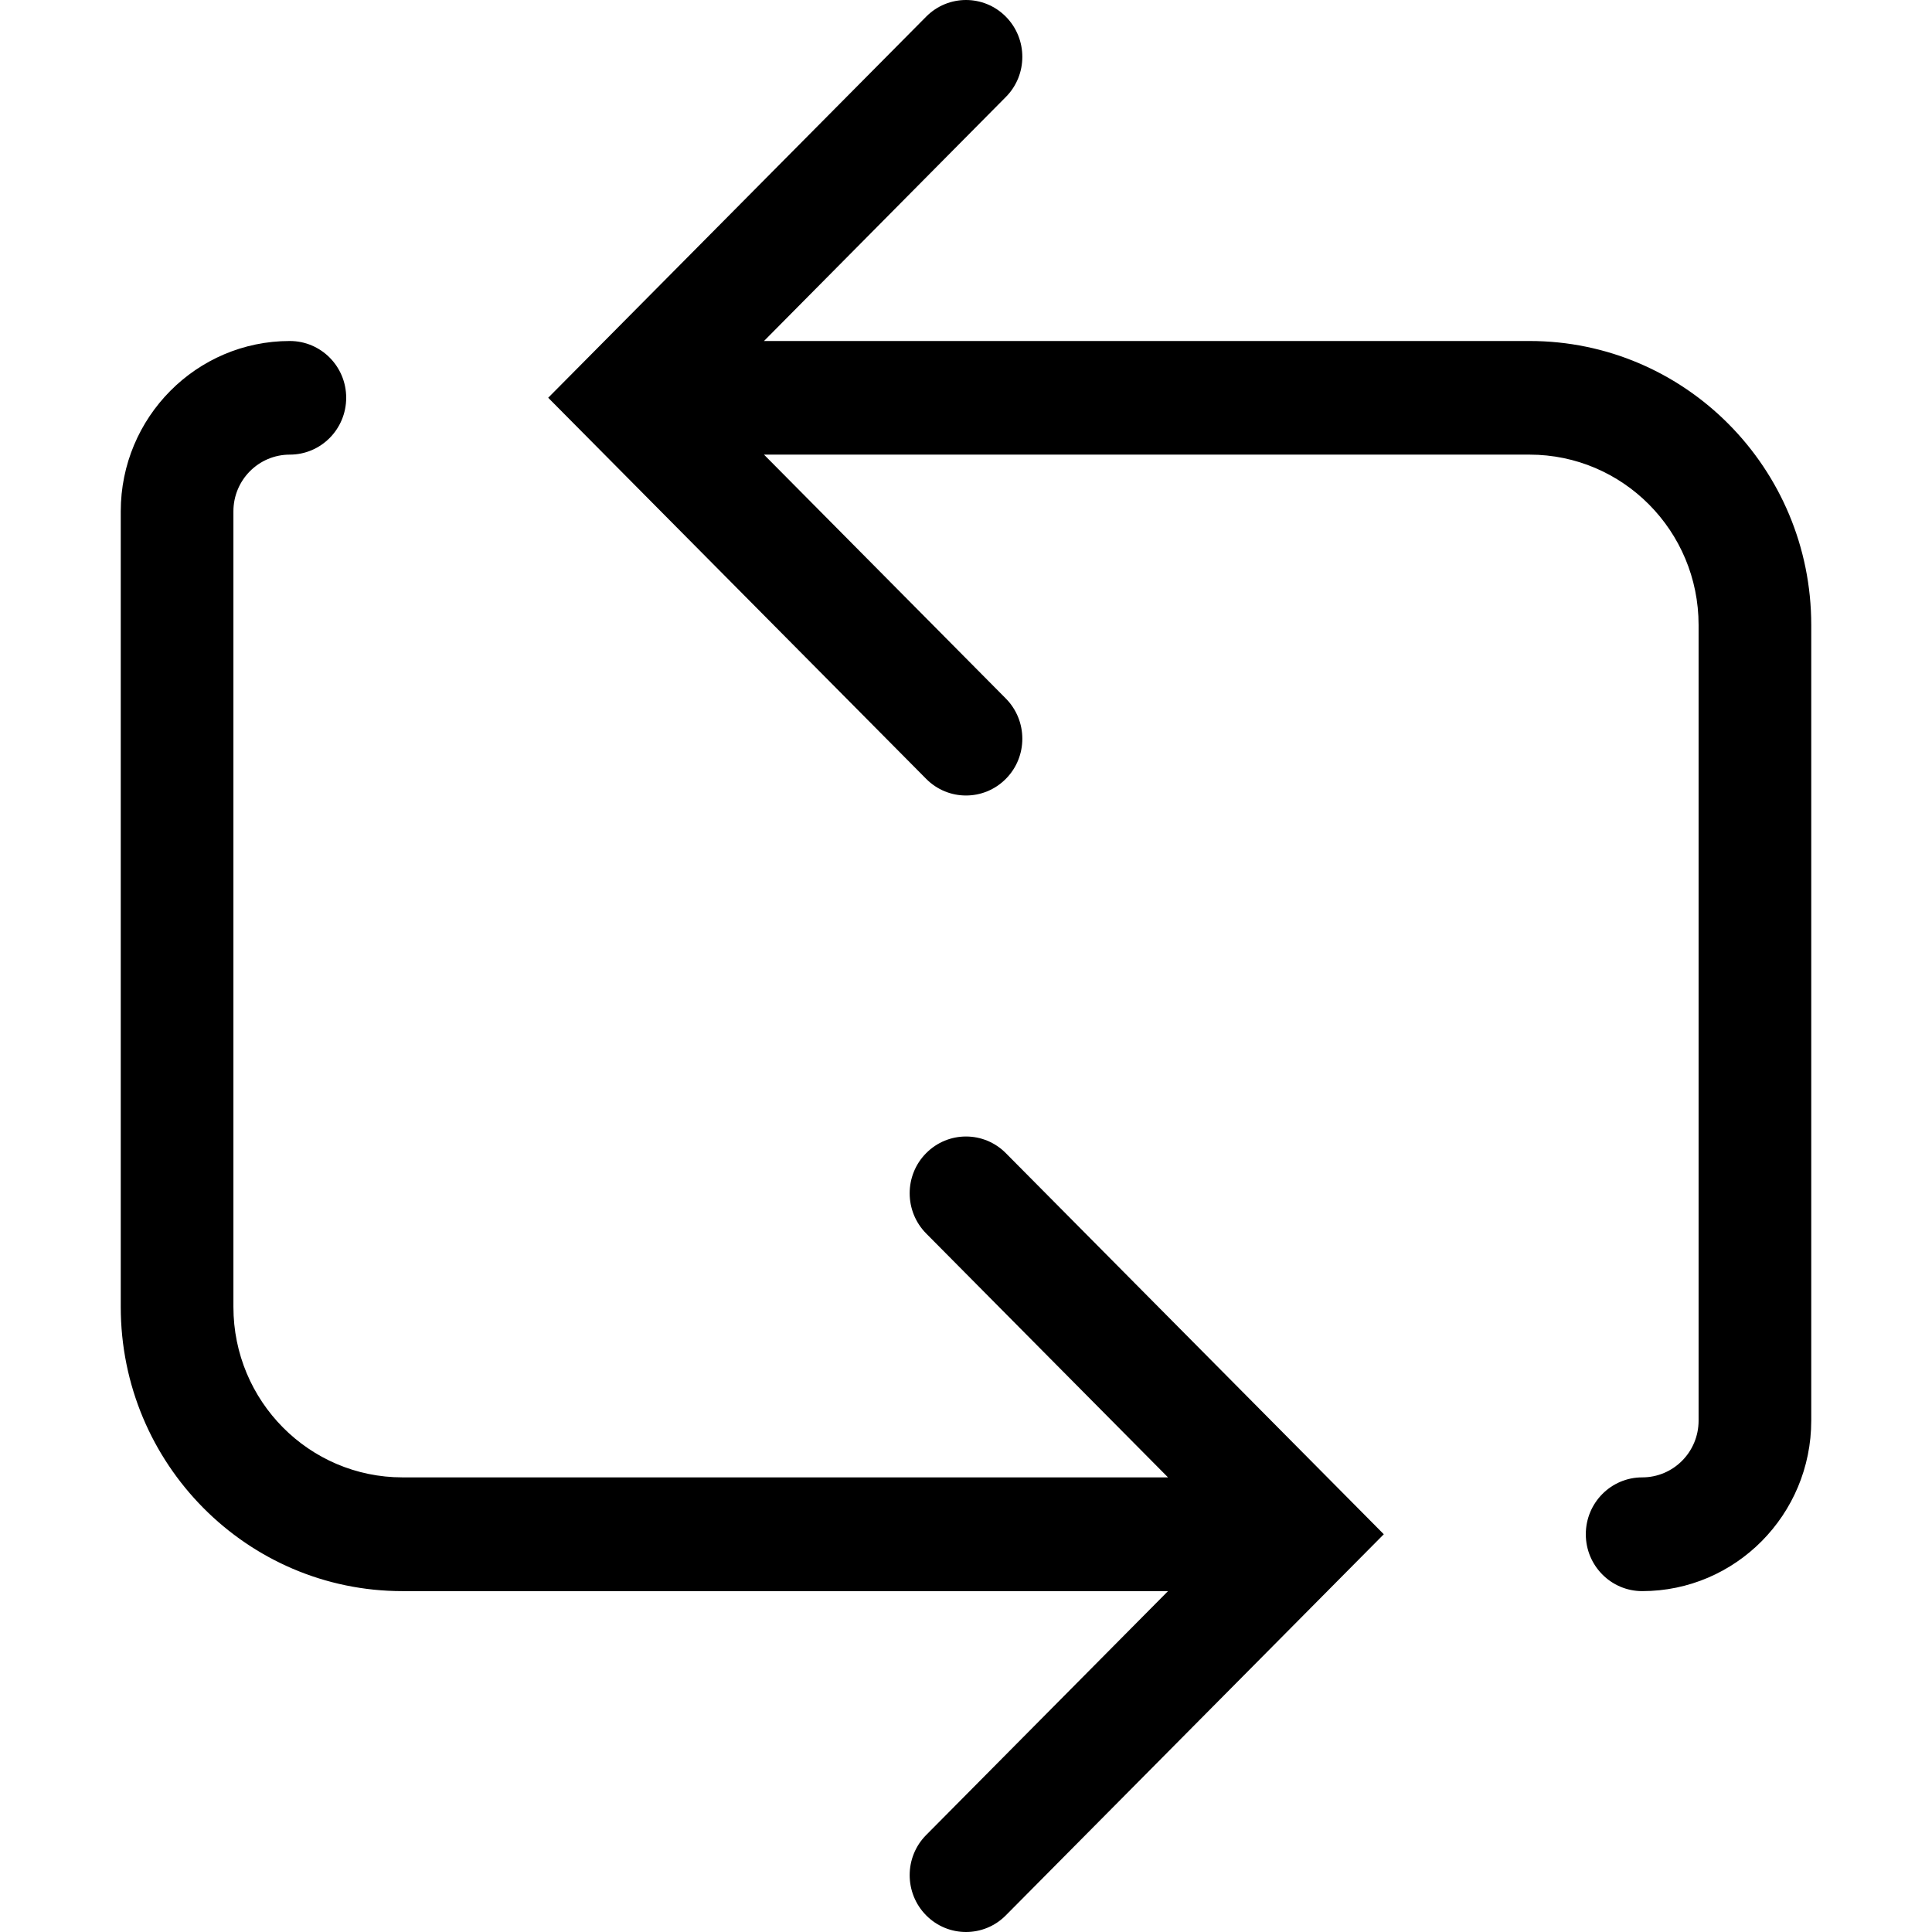 <svg width="16" height="16" viewBox="0 0 16 16" fill="none" xmlns="http://www.w3.org/2000/svg">
<path fill-rule="evenodd" clip-rule="evenodd" d="M8.33 0.138C8.512 0.322 8.512 0.62 8.33 0.803L6.327 2.824H12.667C13.955 2.824 15 3.877 15 5.176V11.765C15 12.544 14.373 13.177 13.6 13.177C13.342 13.177 13.133 12.966 13.133 12.706C13.133 12.446 13.342 12.235 13.6 12.235C13.858 12.235 14.067 12.025 14.067 11.765V5.176C14.067 4.397 13.44 3.765 12.667 3.765H6.327L8.33 5.785C8.512 5.969 8.512 6.267 8.33 6.45C8.148 6.634 7.852 6.634 7.67 6.45L4.54 3.294L7.67 0.138C7.852 -0.046 8.148 -0.046 8.33 0.138ZM2.4 3.765C2.142 3.765 1.933 3.975 1.933 4.235V10.823C1.933 11.603 2.56 12.235 3.333 12.235H9.673L7.67 10.215C7.488 10.031 7.488 9.733 7.67 9.55C7.852 9.366 8.148 9.366 8.33 9.55L11.46 12.706L8.33 15.862C8.148 16.046 7.852 16.046 7.67 15.862C7.488 15.678 7.488 15.38 7.67 15.197L9.673 13.177H3.333C2.045 13.177 1 12.123 1 10.823V4.235C1 3.456 1.627 2.824 2.4 2.824C2.658 2.824 2.867 3.034 2.867 3.294C2.867 3.554 2.658 3.765 2.4 3.765Z" fill="black"/>
</svg>
